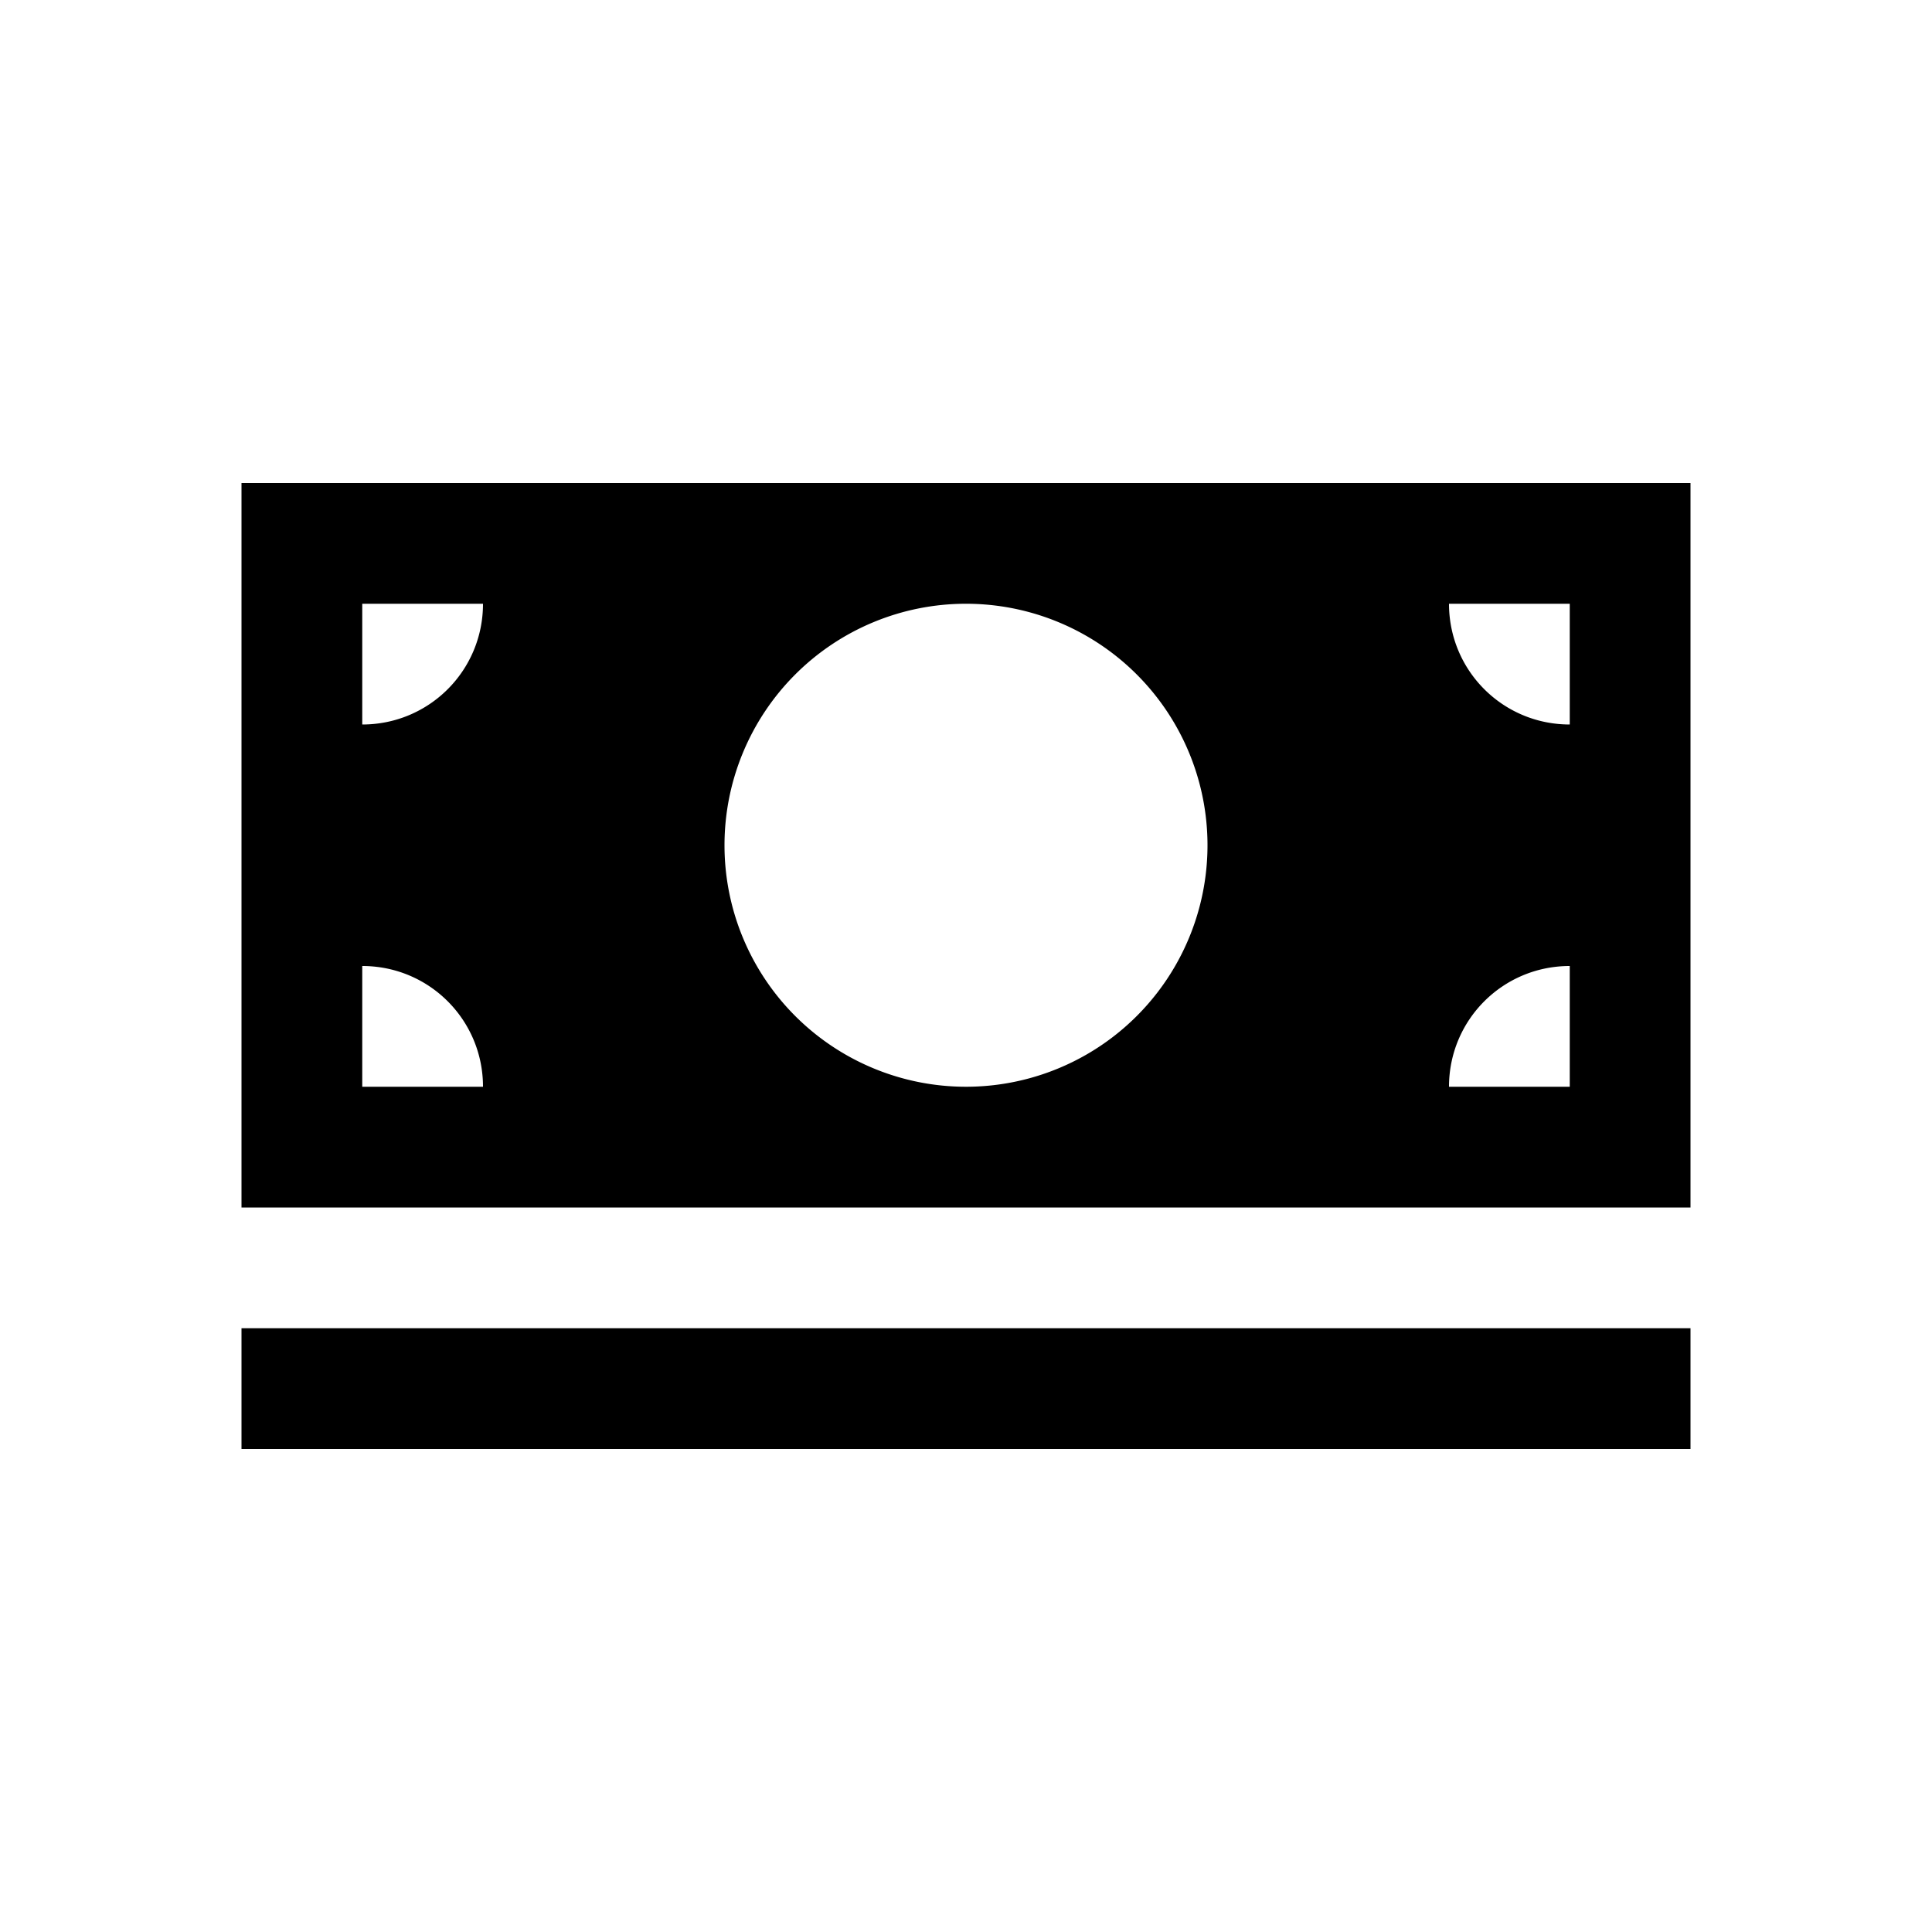 <?xml version="1.0" encoding="utf-8" ?>
<svg baseProfile="full" height="16" version="1.1" width="16" xmlns="http://www.w3.org/2000/svg" xmlns:ev="http://www.w3.org/2001/xml-events" xmlns:xlink="http://www.w3.org/1999/xlink"><defs /><path d="m 146,52 v 6 h 12 v -6 z m 1,1 h 1 c 0,0.554 -0.446,1 -1,1 z m 5,0 a 2,2 0 0 1 2,2 2,2 0 0 1 -2,2 2,2 0 0 1 -2,-2 2,2 0 0 1 2,-2 z m 4,0 h 1 v 1 c -0.554,0 -1,-0.446 -1,-1 z m -9,3 c 0.554,0 1,0.446 1,1 h -1 z m 10,0 v 1 h -1 c 0,-0.554 0.446,-1 1,-1 z m -11,3 v 1 h 12 v -1 z" fill="#000" transform="translate(8.0,8.0) translate(-152.0,-56.0)" /></svg>